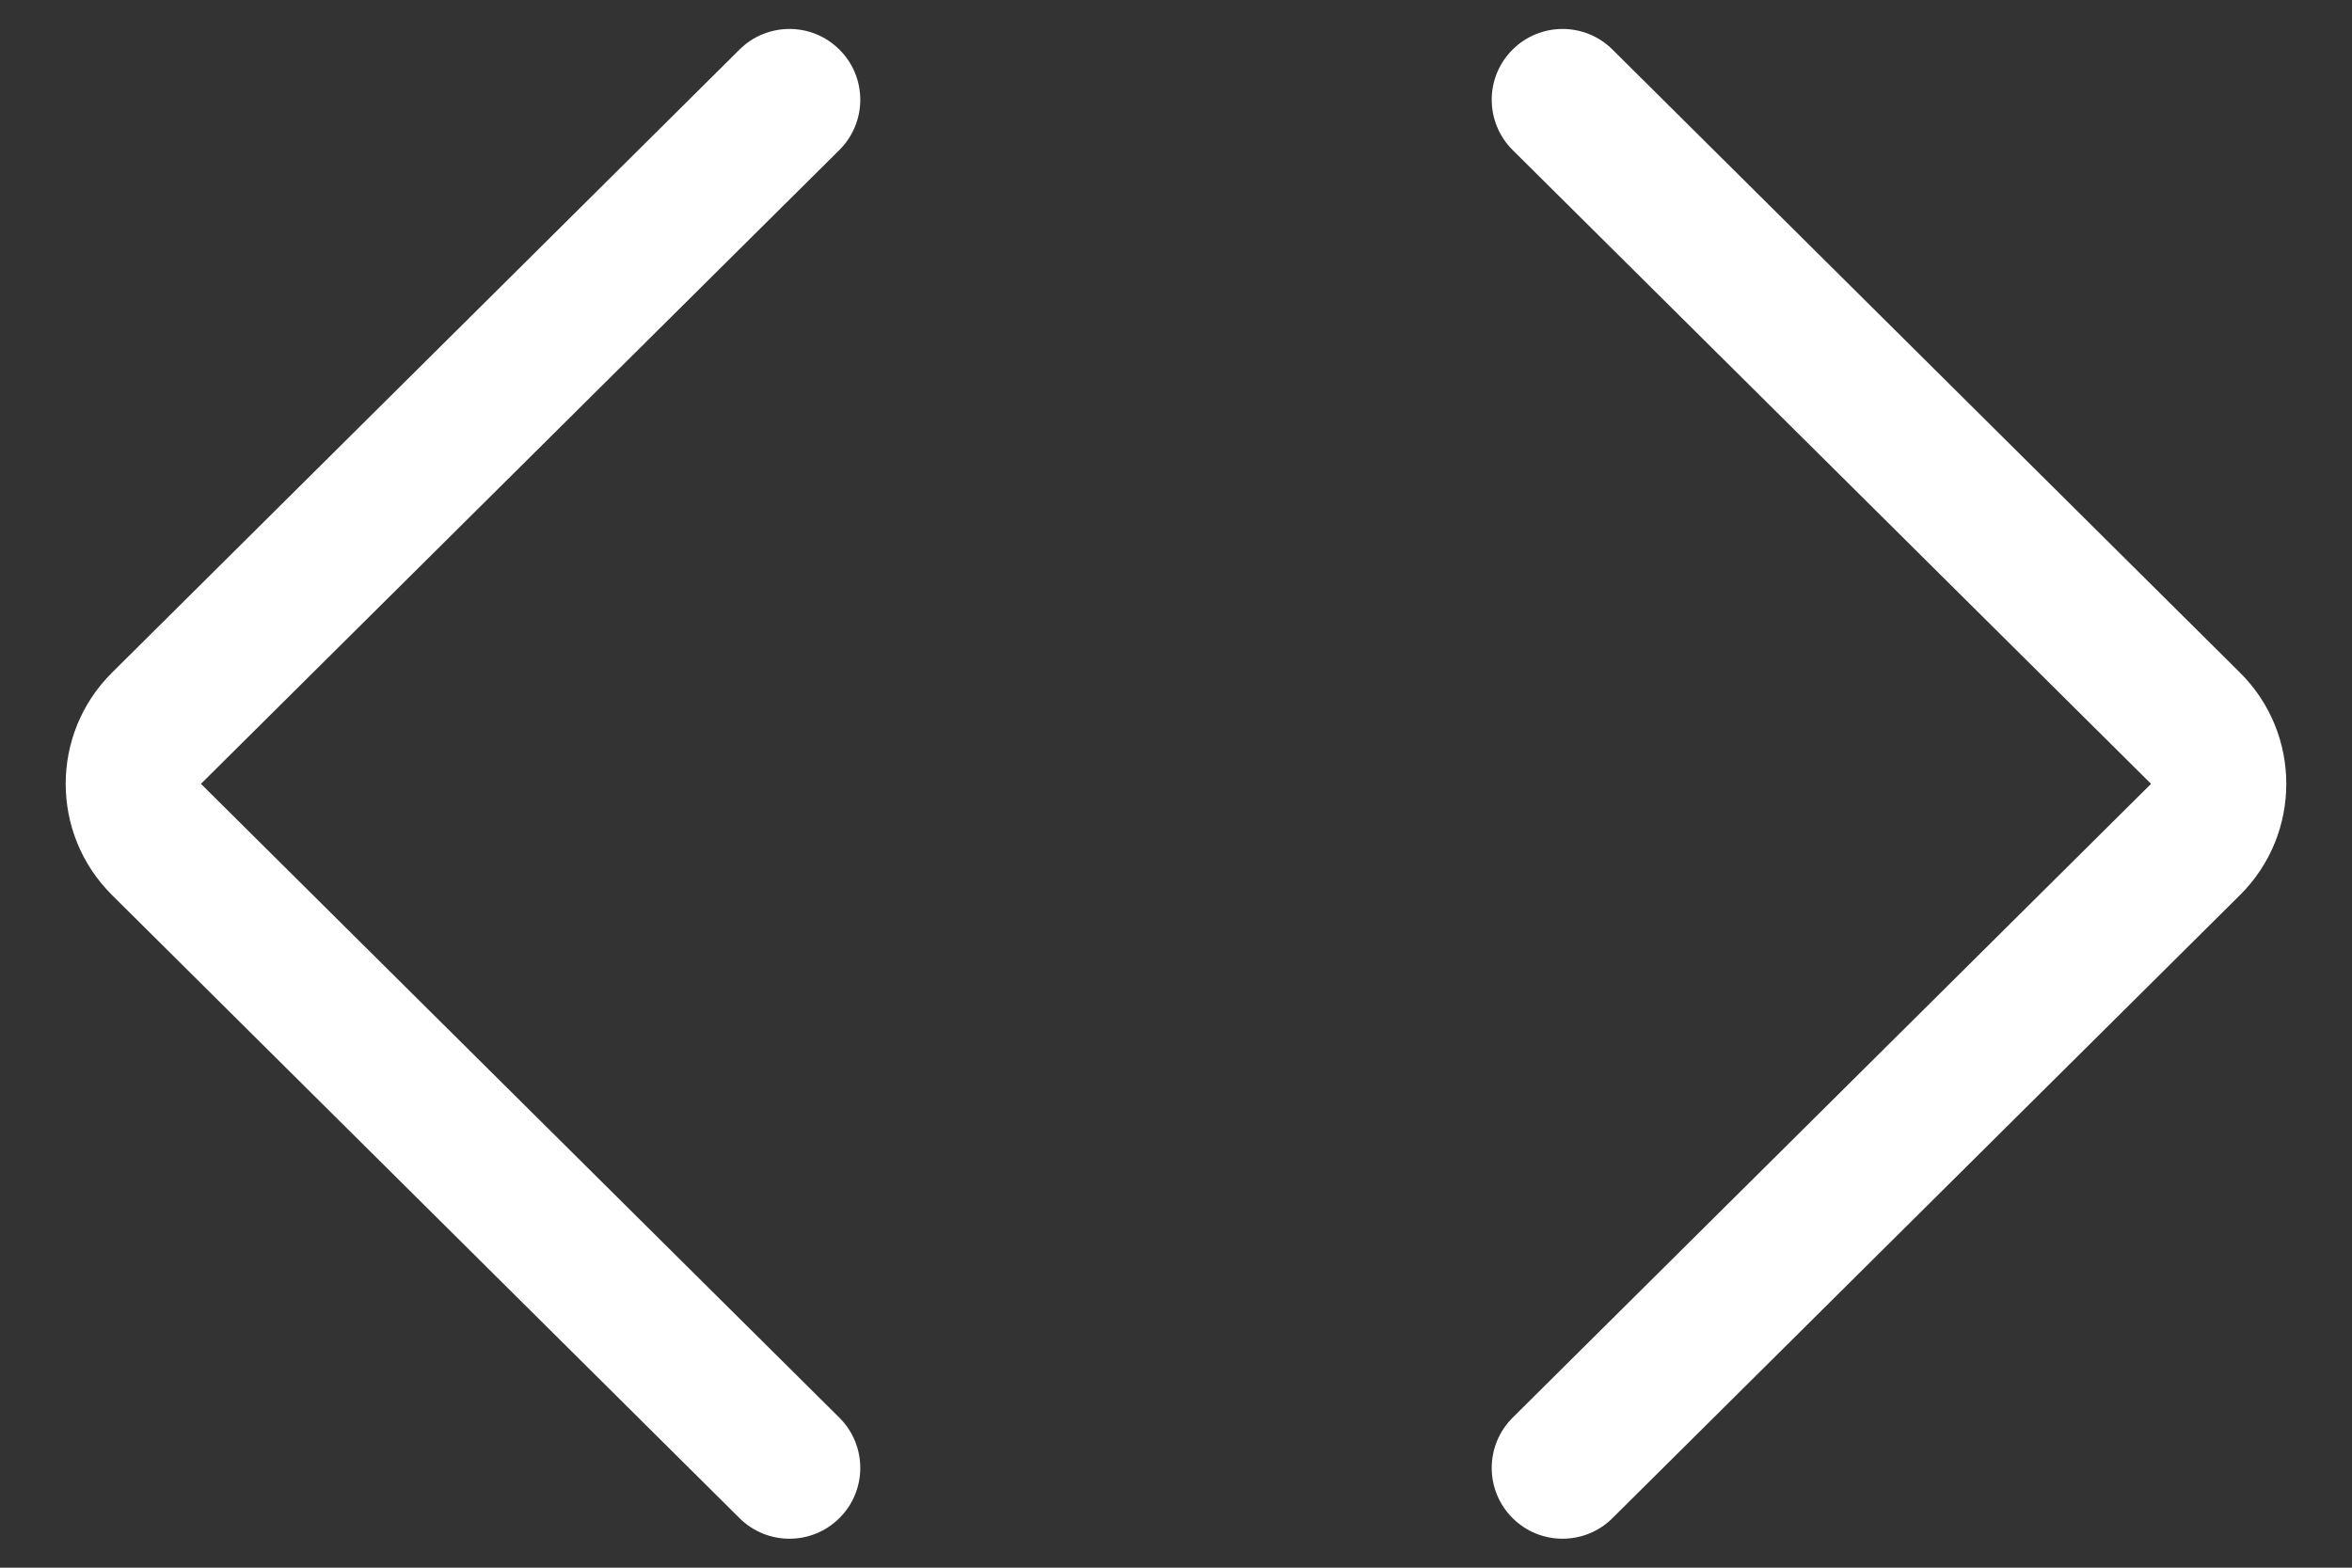 <svg width="30" height="20" viewBox="0 0 30 20" fill="none" xmlns="http://www.w3.org/2000/svg">
<rect x="0" y="0" width="30" height="20" fill="#333333" stroke="none"/>
<path d="M19.294 19.368C19.646 19.718 20.215 19.718 20.567 19.368L28.571 11.419C29.359 10.637 29.359 9.363 28.571 8.581L20.567 0.632C20.215 0.282 19.646 0.282 19.294 0.632C18.938 0.985 18.938 1.56 19.294 1.914L27.437 10L19.294 18.086C18.938 18.44 18.938 19.015 19.294 19.368Z" fill="white"/>
<path d="M10.706 0.632C10.354 0.282 9.785 0.282 9.433 0.632L1.429 8.581C0.641 9.363 0.641 10.637 1.429 11.419L9.433 19.368C9.785 19.718 10.354 19.718 10.706 19.368C11.062 19.015 11.062 18.44 10.706 18.086L2.563 10L10.706 1.914C11.062 1.56 11.062 0.985 10.706 0.632Z" fill="white"/>
</svg>
